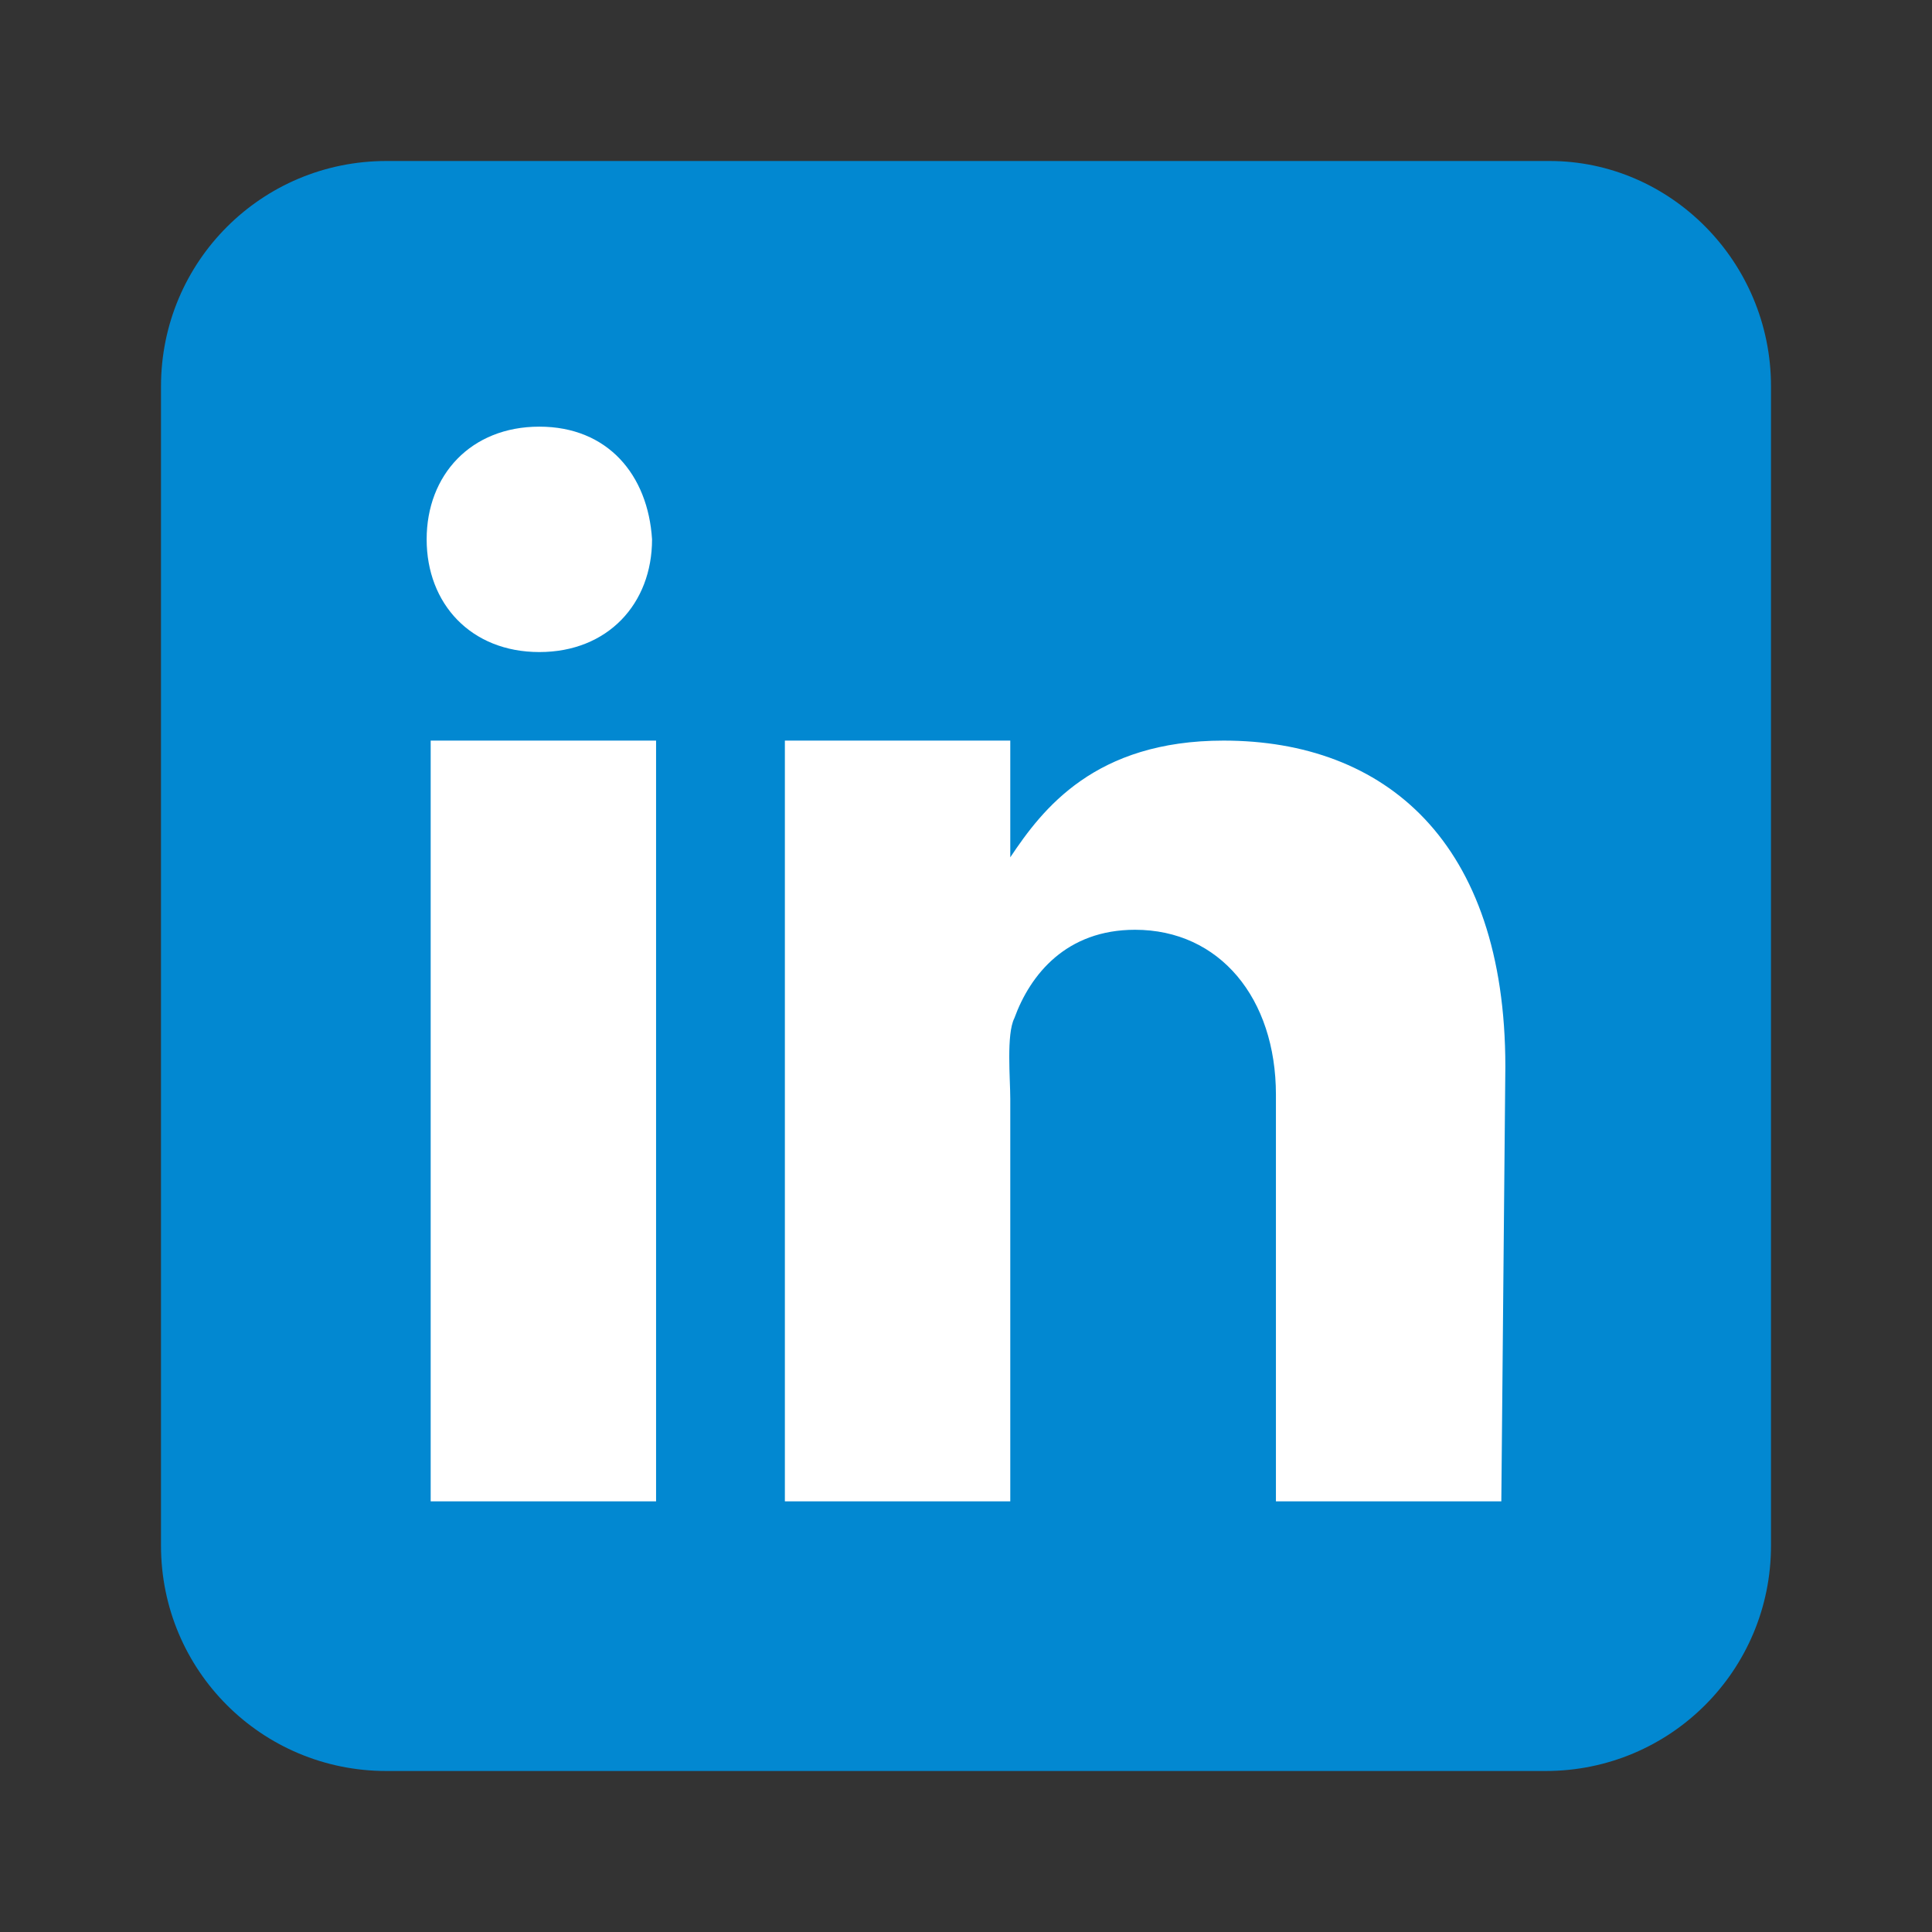 <?xml version="1.0" encoding="utf-8"?>
<!-- Generator: Adobe Illustrator 23.1.0, SVG Export Plug-In . SVG Version: 6.00 Build 0)  -->
<svg version="1.1" id="Capa_1" xmlns="http://www.w3.org/2000/svg" xmlns:xlink="http://www.w3.org/1999/xlink" x="0px" y="0px"
	 viewBox="0 0 48 48" style="enable-background:new 0 0 48 48;" xml:space="preserve">
<rect x="0" y="0" width="48" height="48" fill="#333333" stroke="none"/>
<style type="text/css">
	.st0{fill:#0288D1;}
	.st1{fill:#FFFFFF;}
</style>
<path class="st0" d="M44,38.4c0,3.1-2.5,5.6-5.6,5.6H9.6C6.5,44,4,41.5,4,38.4V9.6C4,6.5,6.5,4,9.6,4h28.9C41.5,4,44,6.5,44,9.6
	V38.4z"/>
<path class="st1" d="M10.7,18.4h5.6v18.9h-5.6V18.4z M13.4,16.2L13.4,16.2c-1.7,0-2.8-1.2-2.8-2.8c0-1.6,1.1-2.8,2.8-2.8
	c1.7,0,2.7,1.2,2.8,2.8C16.2,15,15.1,16.2,13.4,16.2z M37.3,37.3h-5.6V27.2c0-2.4-1.4-4.1-3.5-4.1c-1.7,0-2.6,1.1-3,2.2
	c-0.2,0.4-0.1,1.5-0.1,2v10h-5.6V18.4h5.6v2.9c0.8-1.2,2.1-2.9,5.3-2.9c4,0,7,2.5,7,8.1L37.3,37.3L37.3,37.3z"/>
</svg>
